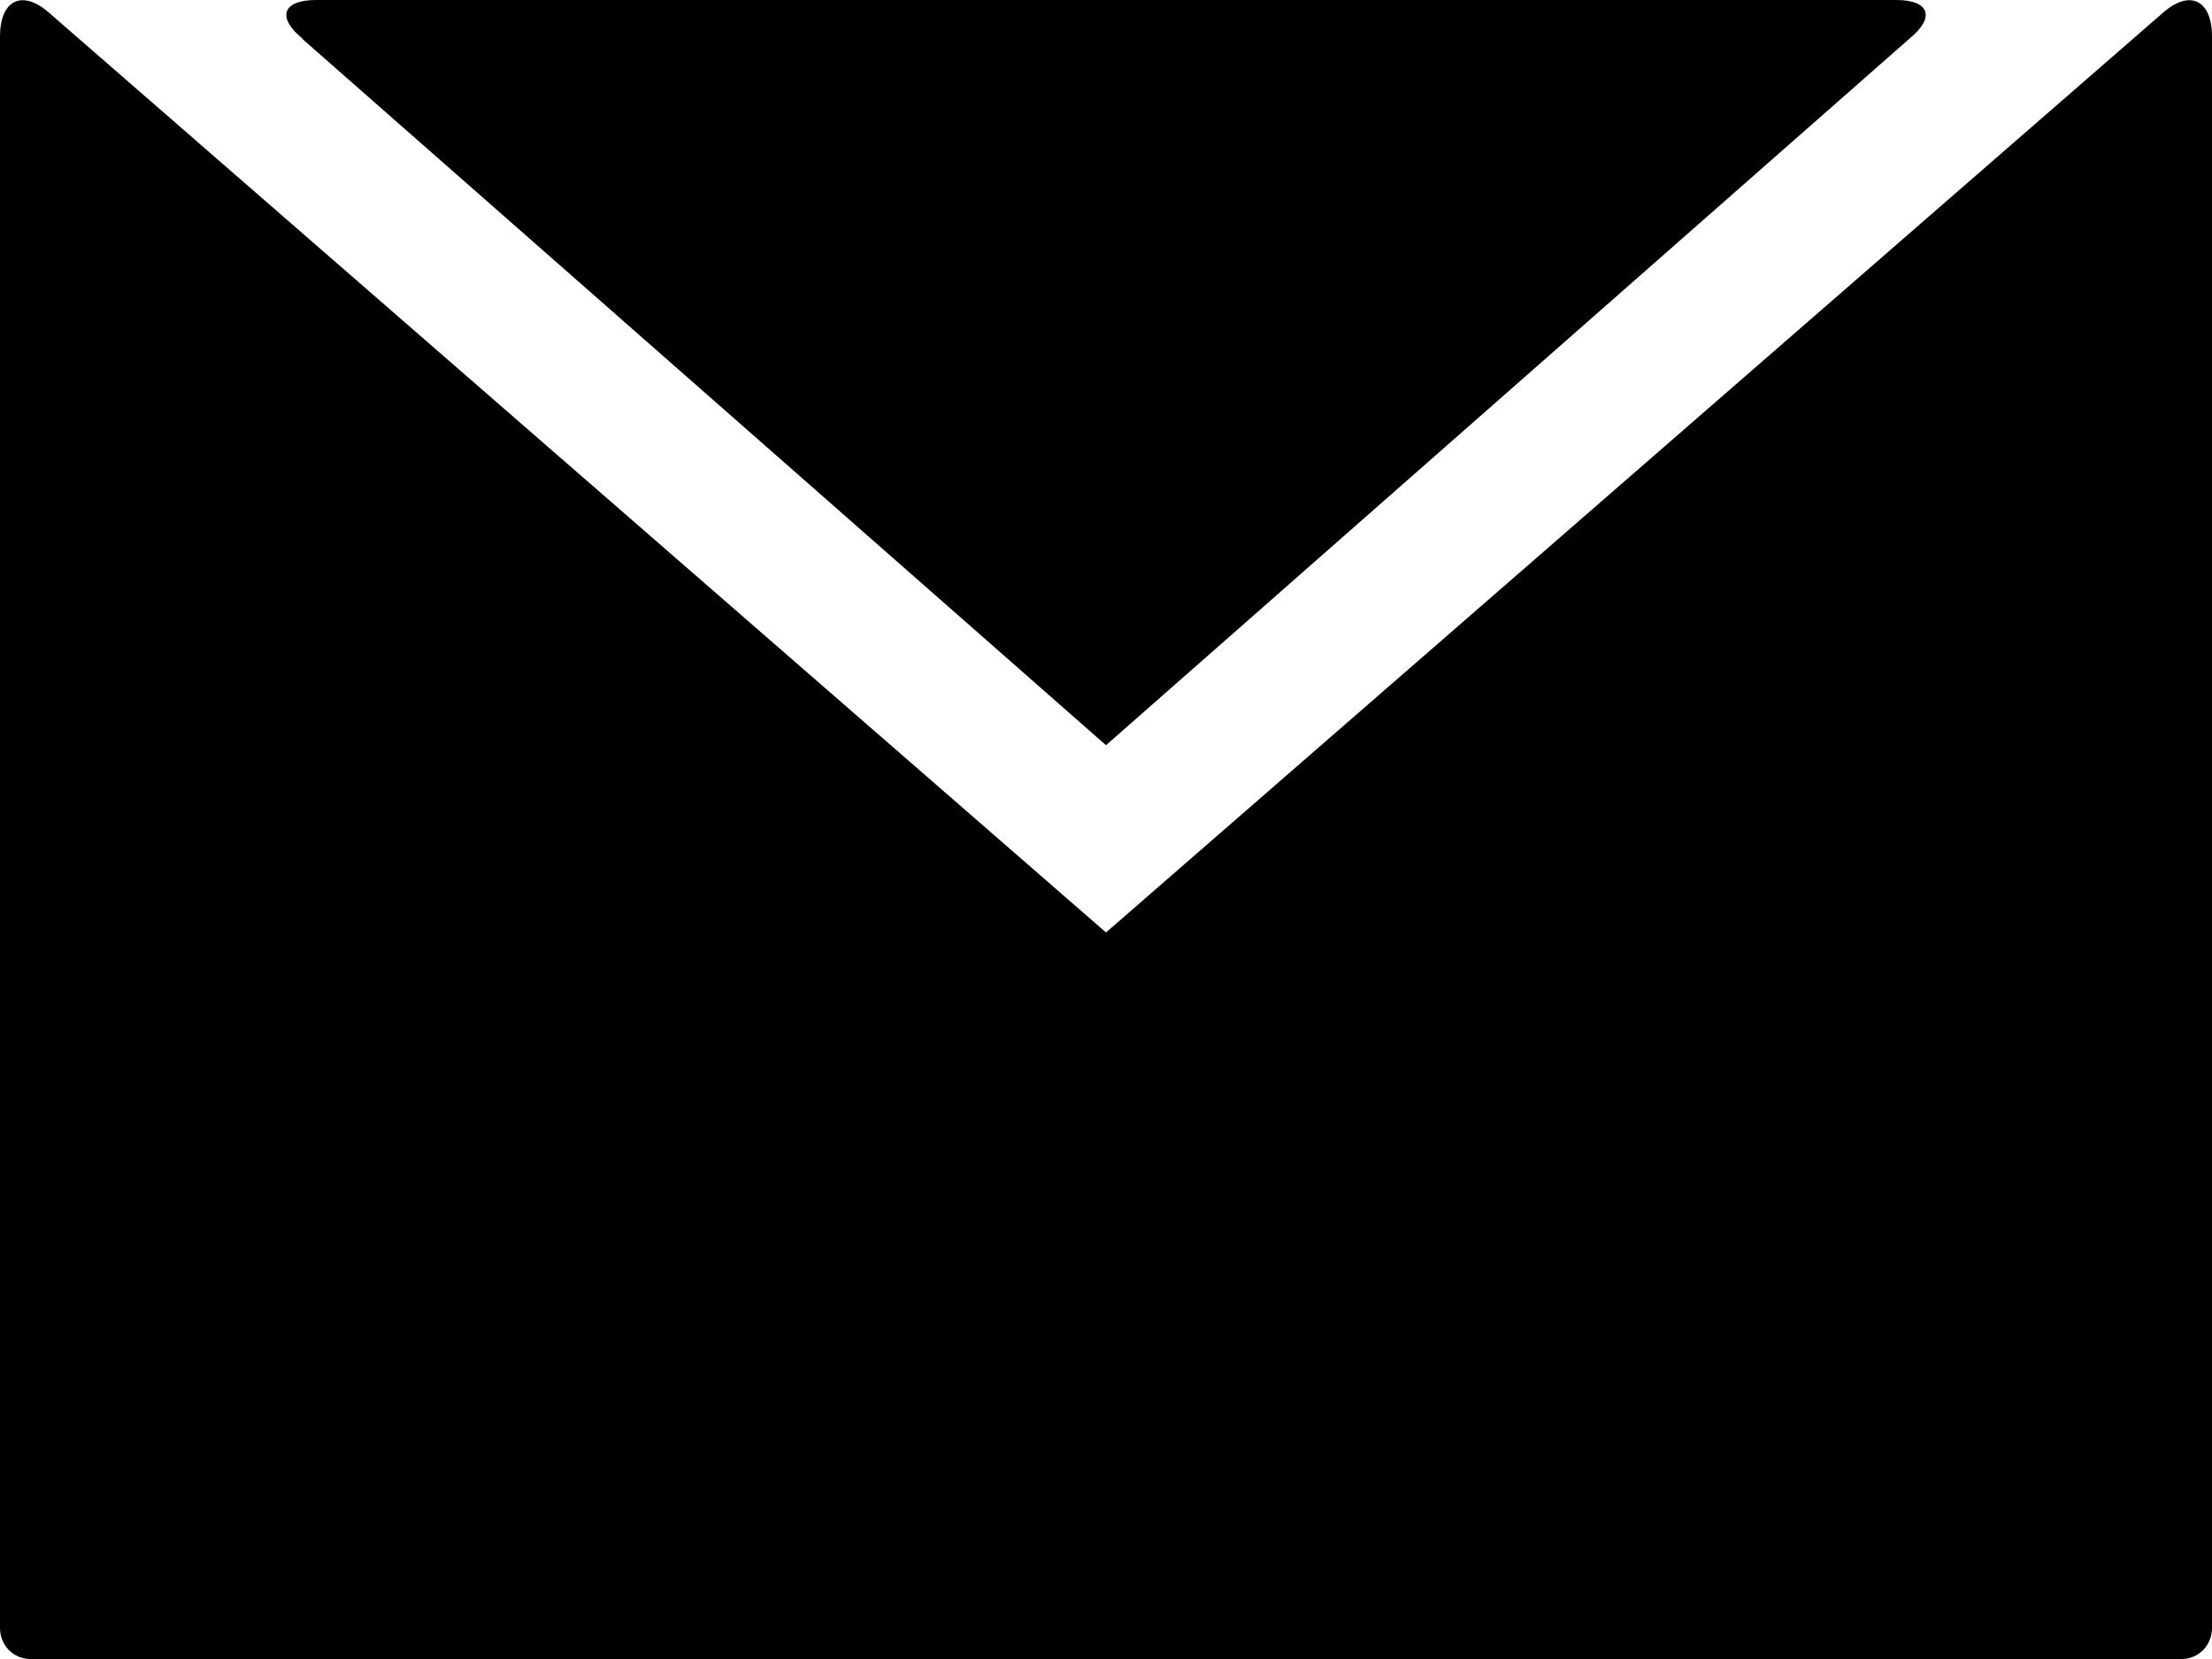 <?xml version="1.0" encoding="UTF-8"?>
<svg width="20px" height="15px" viewBox="0 0 20 15" version="1.1" xmlns="http://www.w3.org/2000/svg" xmlns:xlink="http://www.w3.org/1999/xlink">
    <!-- Generator: Sketch 52.6 (67491) - http://www.bohemiancoding.com/sketch -->
    <title>ic-email</title>
    <desc>Created with Sketch.</desc>
    <g id="Page-1" stroke="none" stroke-width="1" fill="none" fill-rule="evenodd">
        <g id="Contacts-Copy" transform="translate(-154, -472)" fill="$mainColor" fill-rule="nonzero">
            <g id="ic-email" transform="translate(153.5, 472)">
                <path d="M20.5,0.33 L20.5,14.717 C20.501,14.791 20.473,14.863 20.423,14.916 C20.372,14.969 20.303,14.999 20.231,15 L0.769,15 C0.697,14.999 0.628,14.969 0.577,14.916 C0.527,14.863 0.499,14.791 0.5,14.717 L0.5,0.33 C0.5,-5.55111512e-16 0.7,-0.098 0.942,0.114 L10.5,8.431 L20.058,0.114 C20.3,-0.098 20.5,-1.17961196e-15 20.5,0.33 Z M3.235,0.353 L10.5,6.738 L17.765,0.349 C18,0.157 17.946,0 17.646,0 L3.358,0 C3.054,0 3,0.157 3.235,0.349 L3.235,0.353 Z" id="Shape"></path>
            </g>
        </g>
    </g>
</svg>
